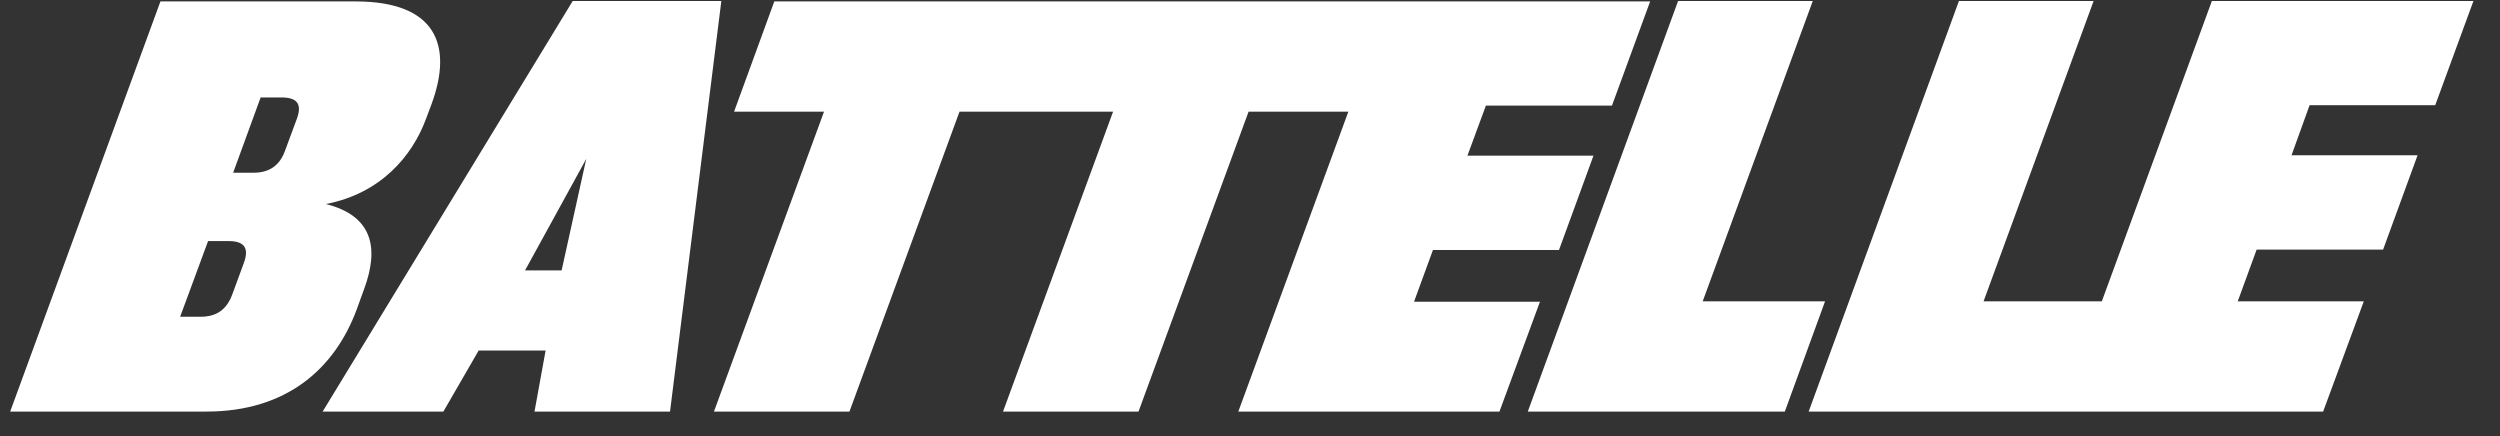 <svg width="86" height="15" viewBox="0 0 86 15" fill="none" xmlns="http://www.w3.org/2000/svg">
    <rect x="0" y="0" width="86" height="15" fill="#333333" stroke="none"/>
    <path fill-rule="evenodd" clip-rule="evenodd" d="M12.271 10.645L12.525 9.945C13.048 8.531 12.822 7.425 11.212 7.019C13.09 6.655 14.178 5.382 14.658 4.08L14.842 3.59C15.591 1.561 15.011 0.049 12.229 0.049H5.519L0.35 14.158H7.101C9.884 14.158 11.523 12.66 12.271 10.645ZM8.387 9.049L7.991 10.127C7.794 10.659 7.44 10.896 6.904 10.896H6.197L7.158 8.293H7.864C8.387 8.293 8.585 8.517 8.387 9.049ZM10.209 4.094L9.799 5.2C9.616 5.704 9.248 5.942 8.726 5.942H8.02L8.966 3.352H9.672C10.209 3.352 10.407 3.562 10.209 4.094ZM19.701 0.035L11.099 14.158H15.252L16.466 12.058H18.769L18.387 14.158H23.049L24.814 0.035H19.701ZM19.32 9.301H18.062L20.167 5.466L19.32 9.301ZM52.98 10.365L51.581 14.158H42.598L46.383 3.842H42.951L39.165 14.158H34.504L38.29 3.842H33.007L29.221 14.158H24.56L28.346 3.842H25.252L26.636 0.049H56.765L55.452 3.632H51.115L50.48 5.354H54.816L53.629 8.601H49.293L48.643 10.379H52.98V10.365ZM79.45 3.618L78.829 5.34H83.165L81.978 8.587H77.628L76.978 10.365H81.315L79.916 14.158H62.218L67.387 0.035H72.02L68.235 10.365H72.303L76.088 0.035H85.086L83.772 3.618H79.45ZM62.782 10.365L61.398 14.158H52.556L57.726 0.035H62.359L58.573 10.365H62.782Z" fill="white"/>
</svg>
